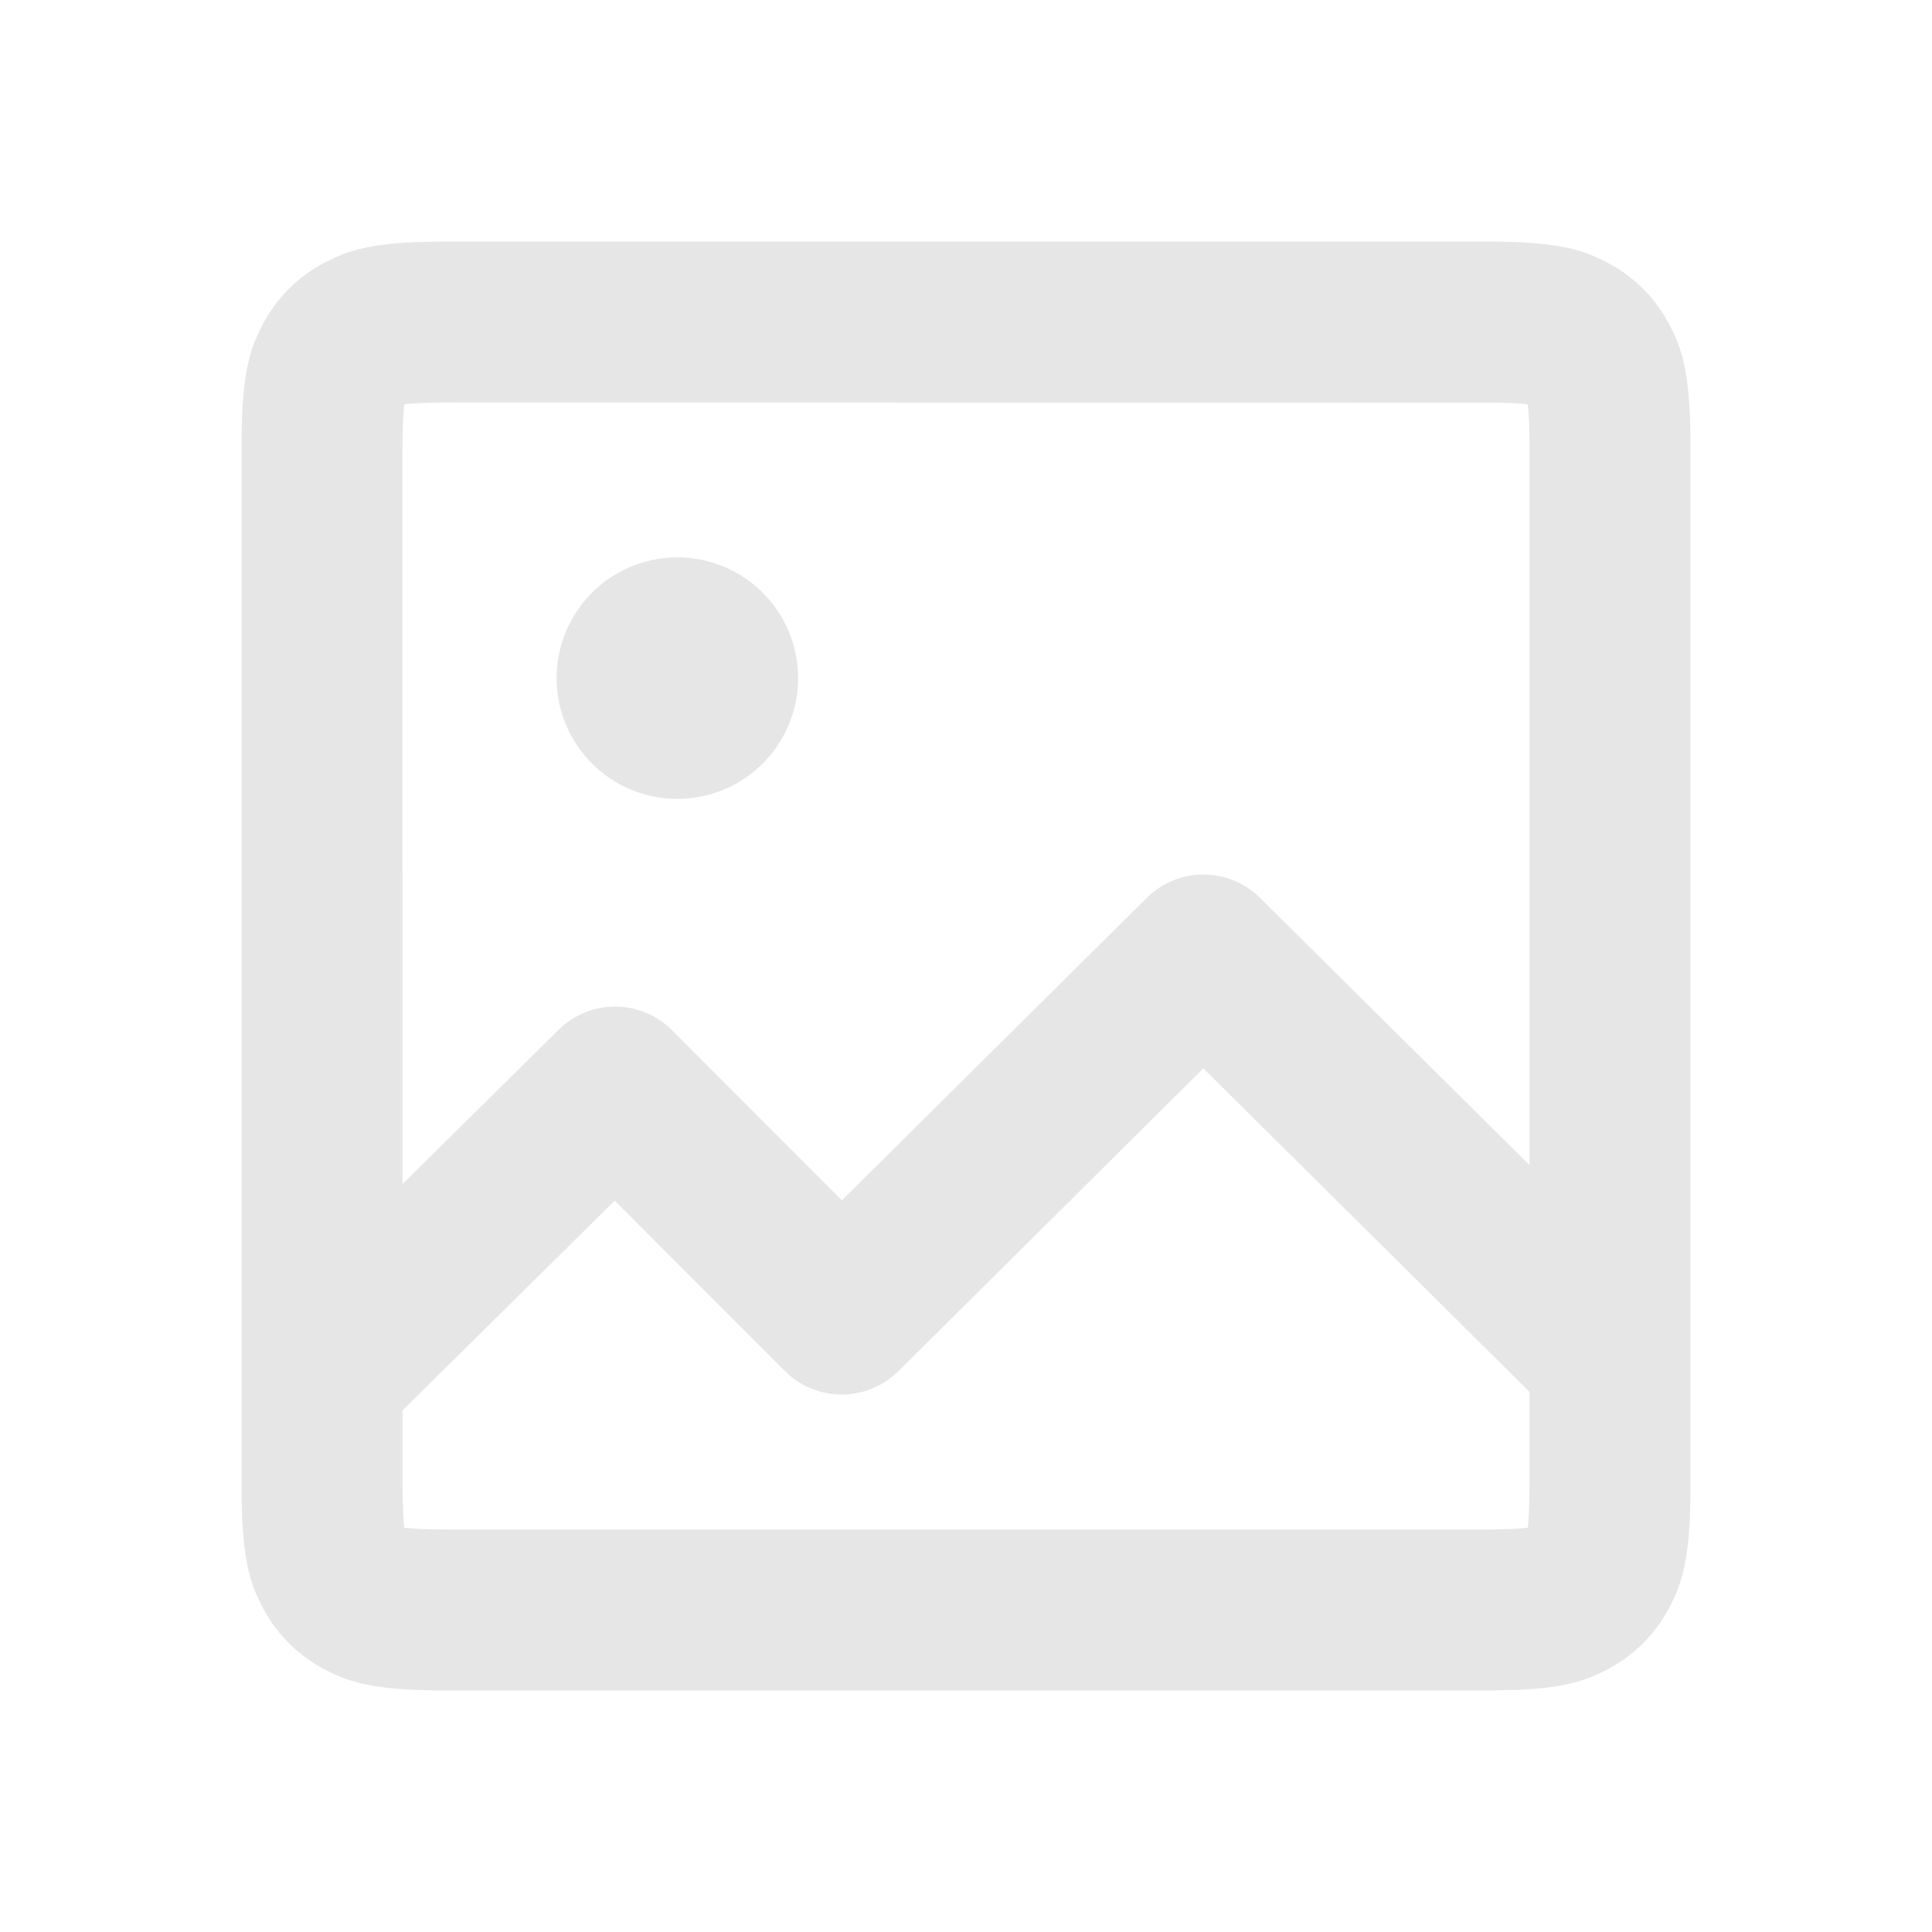 <svg xmlns="http://www.w3.org/2000/svg" viewBox="0 0 1024 1024"><path fill="#E6E6E6" d="M792.427 128.043 802.923 128.299C822.485 129.088 833.92 131.413 843.37 135.168L847.936 137.173 852.352 139.413C866.262 146.837 877.184 157.76 884.608 171.67L886.848 176.085 888.832 180.651C892.608 190.1 894.933 201.536 895.722 221.099L895.98 231.595V792.427L895.723 802.923C894.933 822.485 892.587 833.92 888.832 843.37L886.848 847.936 884.608 852.352A77.547 77.547 0 0 1 852.352 884.608L847.936 886.848 843.371 888.832C833.92 892.608 822.485 894.933 802.923 895.722L789.547 896H231.595L221.099 895.723C201.536 894.933 190.1 892.587 180.65 888.832L176.085 886.848 171.67 884.608A77.547 77.547 0 0 1 139.413 852.352L137.173 847.936 135.168 843.371C131.413 833.92 129.088 822.485 128.298 802.923L128.044 792.427V231.595L128.299 221.099C129.088 201.536 131.413 190.1 135.168 180.65L137.173 176.085 139.413 171.67A77.547 77.547 0 0 1 171.67 139.413L176.085 137.173 180.651 135.168C190.1 131.413 201.536 129.088 221.099 128.298L231.595 128.044H792.427ZM637.803 566.272 476.18 726.742A42.667 42.667 0 0 1 418.645 729.087L415.936 726.613 325.803 636.373 213.355 747.541V790.933L213.653 801.6 213.995 806.89 214.272 809.708 217.131 810.027 222.42 810.368 229.163 810.581 237.397 810.667H790.933L800.043 810.453 806.869 810.027 809.728 809.707 810.027 806.89 810.368 801.6 810.581 794.859 810.667 786.624V737.707L637.803 566.272ZM792.96 213.397 233.088 213.333 222.421 213.653 217.131 213.995 214.272 214.272 213.995 217.131 213.653 222.42 213.44 229.163 213.333 237.397 213.355 627.563 296.02 545.856A42.667 42.667 0 0 1 353.515 543.573L356.203 546.07 446.229 636.203 607.744 475.947A42.667 42.667 0 0 1 665.131 473.429L667.86 475.904 810.667 617.514V233.089L810.453 223.978 810.027 217.132 809.707 214.272 806.89 213.995 801.6 213.653 792.96 213.397ZM359.019 295.424A64 64 0 1 1 359.019 423.424 64 64 0 0 1 359.019 295.424Z"></path></svg>